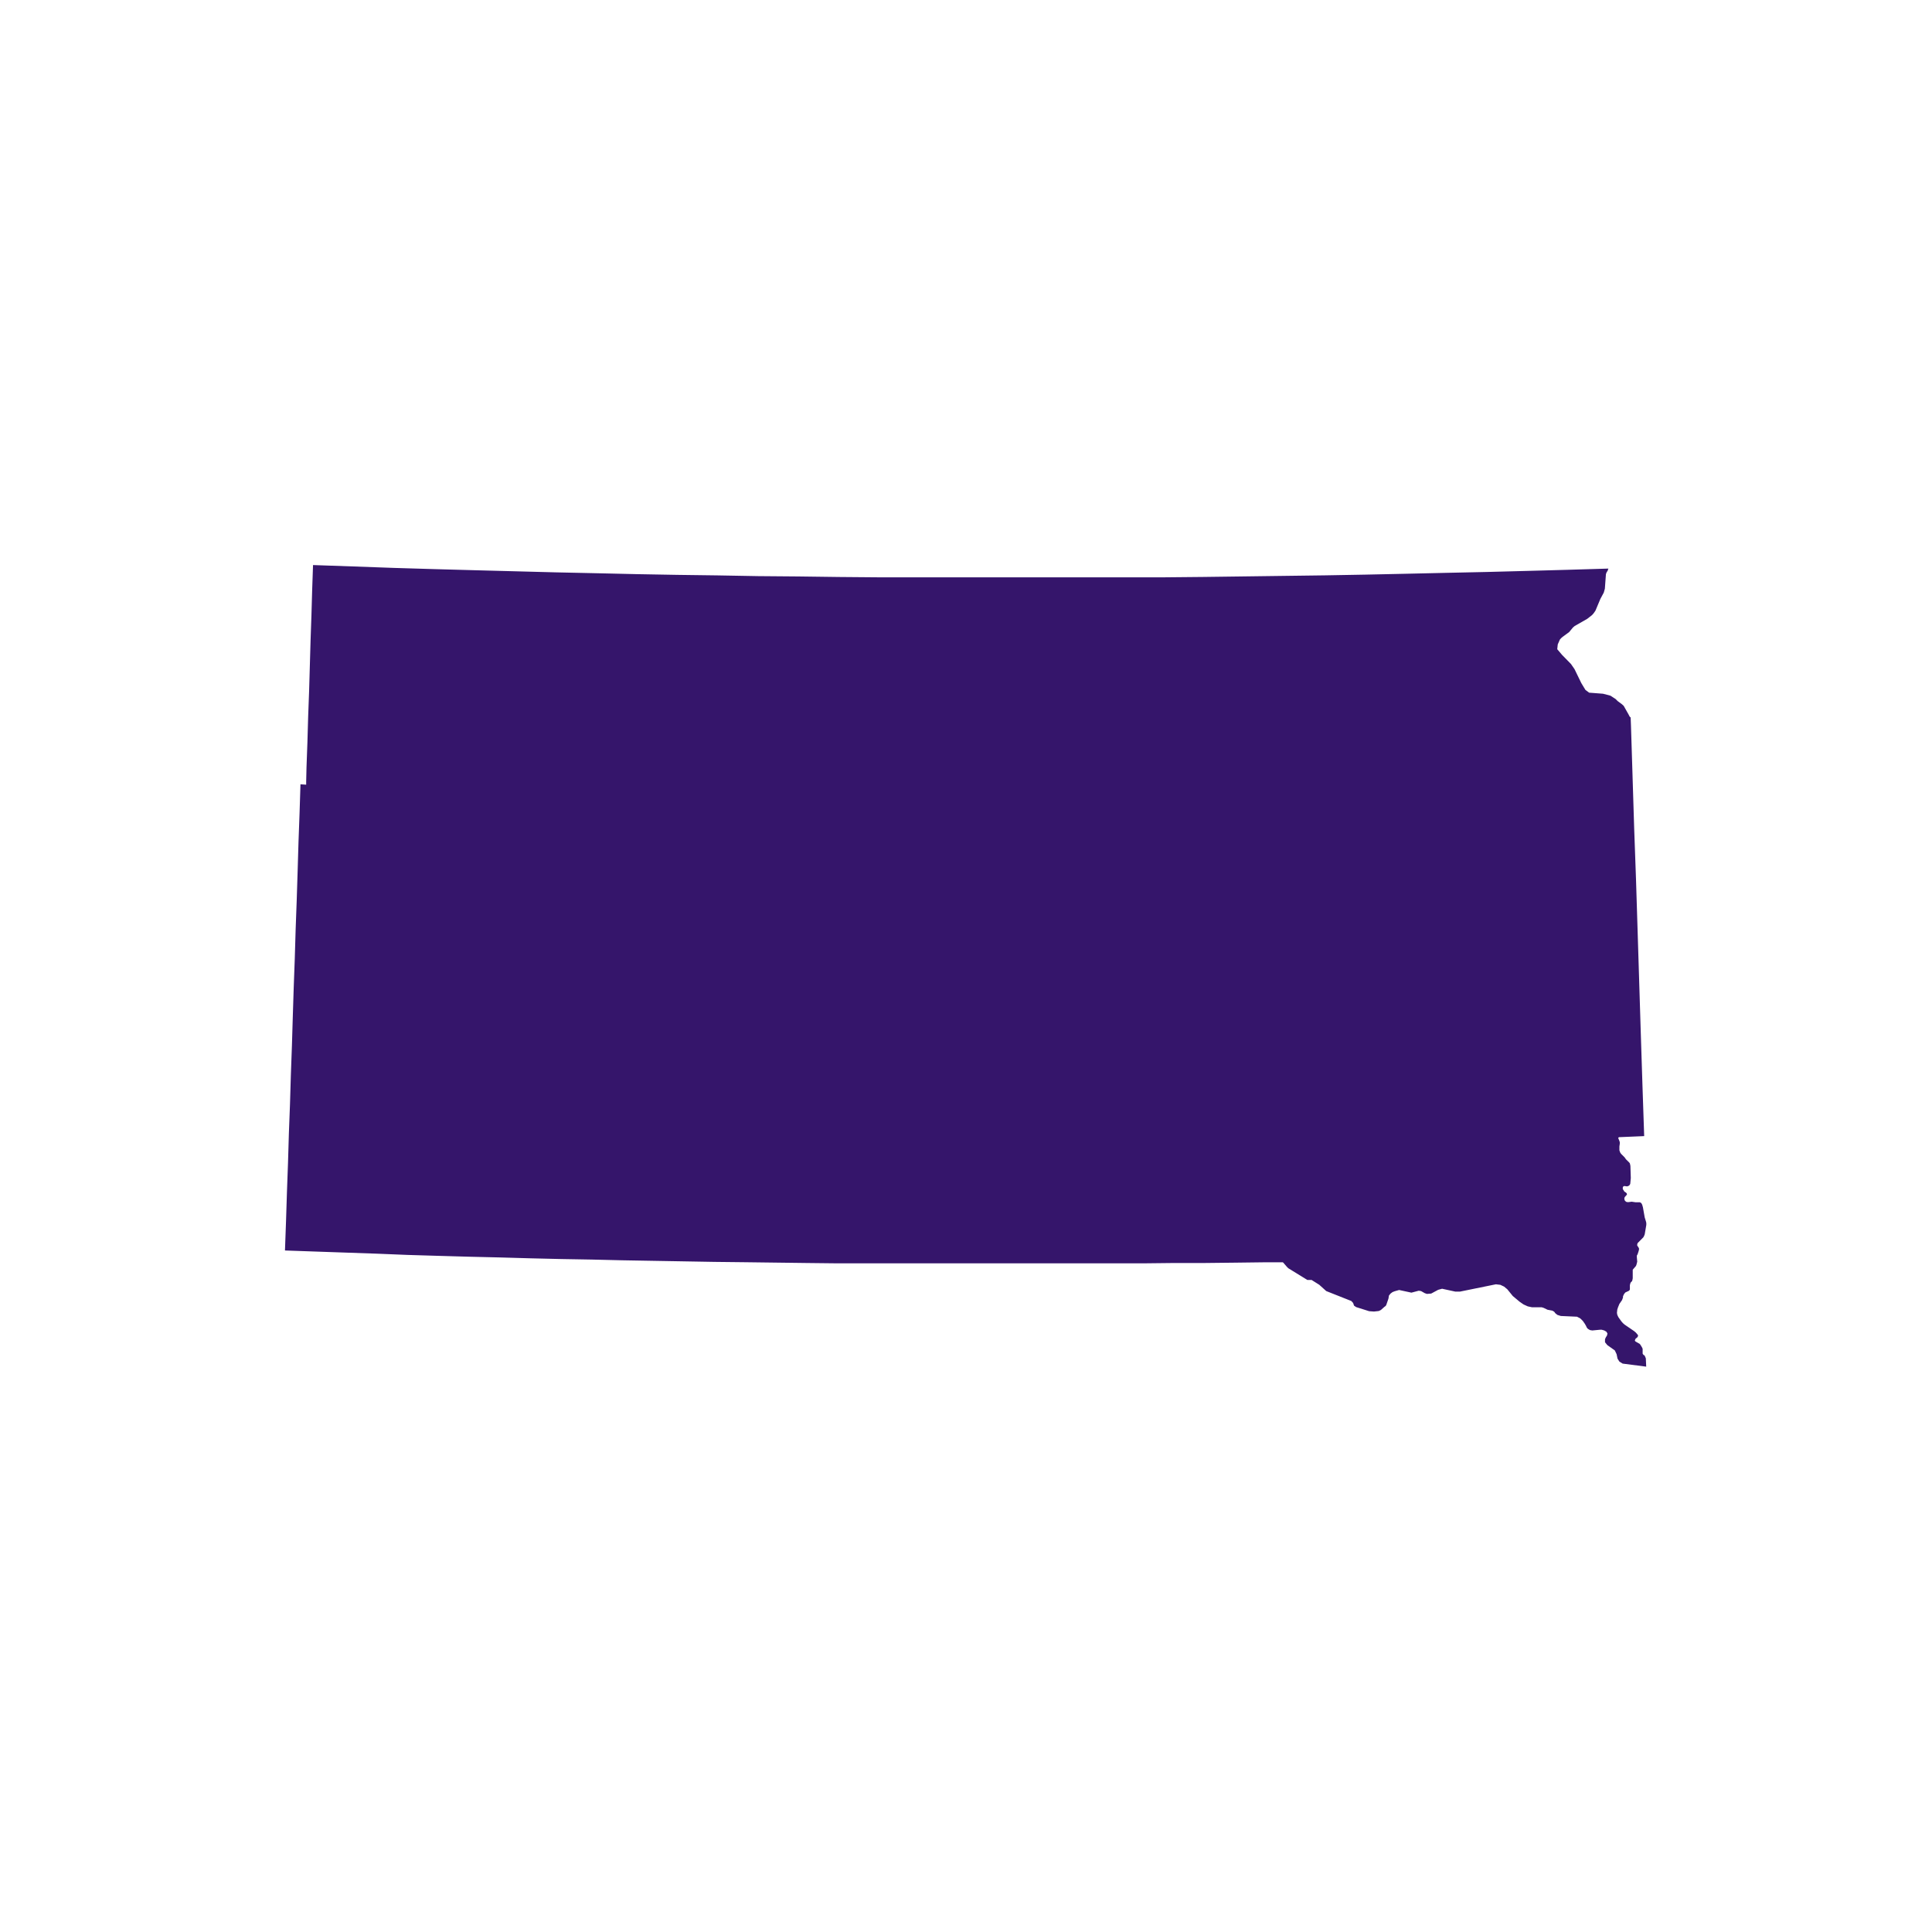 <svg id="ab92586d-93a6-4d1c-b268-3324acb53ea6" data-name="Layer 1" xmlns="http://www.w3.org/2000/svg" viewBox="0 0 400 400"><title>State</title><path id="b45f584f-5bc7-4d27-8a94-f6e8b72eda9b" data-name="SD" d="M333,117.71l-.18.52-.15.18-.11.26-.07.22-.22,3-.23.81-.7,1.3-1,2.39-.14.22-.26.37-.33.37-1,.78-2.59,1.48-.37.32-.77.93-1.36,1-.3.26-.26.29-.44,1-.11,1,1,1.18,1.84,1.88.74,1.07,1.4,2.88.85,1.41.77.58,2.88.22,1.55.41,1.07.7.41.41.89.66.36.33,1,1.77.25.48.19.15v0l.07,1.84.33,10.56.33,10.59.38,10.59.33,10.59.33,10.63.33,10.63.34,10.62.36,10.63-5.23.22-.15.15.11.29.11.26.11.33,0,.33-.08.56v.44l0,.37.18.48.19.26.7.7.29.41.67.66.14.19.11.51.08,2.51-.11,1.18-.08.19-.14.18-.19.11-.26.08-.55-.08-.22.08-.11.22,0,.33.33.52.29.18.19.19.07.18-.11.19-.33.36-.11.22,0,.26.08.26.25.26.26.08.33,0,.59-.08.82.12h.29l.37,0h.22l.22.11.15.18.11.23.15.52.37,2.1.15.48.11.36.07.3v.41l-.33,1.95-.15.37-.15.26-1.17,1.18-.08.26v.26l.19.26.11.18.07.15,0,.22-.08.33-.22.67-.15.25V260l0,.11,0,.18.08.92-.15.6-.11.29-.67.78,0,.11,0,.33,0,1.33-.07.37-.08.25-.15.12-.14.18-.08.22-.07.3v.62l0,.27-.11.18-.14.11-.56.26-.14.07-.12.15-.14.18-.11.22-.11.26,0,.26-.11.26-.07.22-.56.81-.29.71-.15.47-.07.67.07.4.22.48.63.89.33.37.33.29,2,1.37.34.29.29.34.15.18,0,.22-.12.22-.41.33,0,.08-.11.18v.11l.08.15.63.37.22.11.15.15.15.22.26.44.11.26,0,.3v.4l0,.3.18.26.22.11.26.59.08,1.73-4.87-.63-.67-.4-.4-.63-.19-.92-.37-.78-1.55-1.1-.48-.59,0-.63.18-.41.22-.33.11-.44-.22-.37-.44-.26-.52-.15-.4,0-1.56.15-.48-.08-.44-.26-.22-.26-.15-.33-.25-.44-.41-.59-.52-.52-.69-.37-3.36-.15-.7-.22-.42-.33-.25-.33-.37-.22-1-.19-.84-.4-.37-.11h-2l-.89-.19-.88-.4-.81-.56-1.41-1.18-1.14-1.4-.66-.55-.78-.37-.92-.11-7.42,1.51h-1l-2.72-.59-.81.22-1.45.78-.88.07-.44-.15-.78-.44-.48-.07-1.51.4-2.55-.55-.92.26-.45.18-.4.3-.33.4-.11.66-.45,1.3-.14.22-.22.15-.74.66-.44.22-1,.11-1-.07-2.69-.85-.44-.3-.19-.55-.37-.41-5.2-2.06L273.14,266l-1.59-1-.18,0-.44,0-.26,0-3.95-2.43-.26-.26-.77-.89-.11-.08h-.22l-3.22,0-6.34.08-6.35.07-6.35,0-6.34.07-6.35,0h-6.35l-6.38,0h-19l-6.35,0-6.35,0-6.34,0-6.35,0-6.35-.07-6.35-.08-6.34-.08-6.35-.07-6.35-.11-6.35-.11-6.34-.11-6.35-.15-6.35-.11-6.34-.15-6.35-.18-6.35-.15-6.35-.18-6.34-.19L78,259.56l-6.35-.22-6.34-.22L59,258.9l.22-6.1.19-6,.22-6.06.18-6.09.23-6.05.18-6.05.22-6.06.18-6,.19-6,.22-6,.18-6.05.22-6,.19-6,.18-6.06.22-6,.19-6,1.18.08,0-.63.07-3,.19-5.2.15-5.24L64,143l.15-5.2.15-5.2.18-5.2.15-5.21.18-5.2,8.38.29,8.37.3,8.38.25,8.38.23,8.37.22,8.38.22,8.38.18,8.37.19,8.38.15,8.37.11,8.38.15,8.41.07,8.38.11,8.38.07,8.38,0,8.38,0h16.79l8.37,0,8.38,0,8.38,0,8.37-.08,8.42-.11,8.34-.11,8.41-.11,8.37-.15,8.38-.18,8.38-.19,8.37-.18,8.38-.22,8.38-.23,8.37-.25Z" fill="#35156B"/></svg>